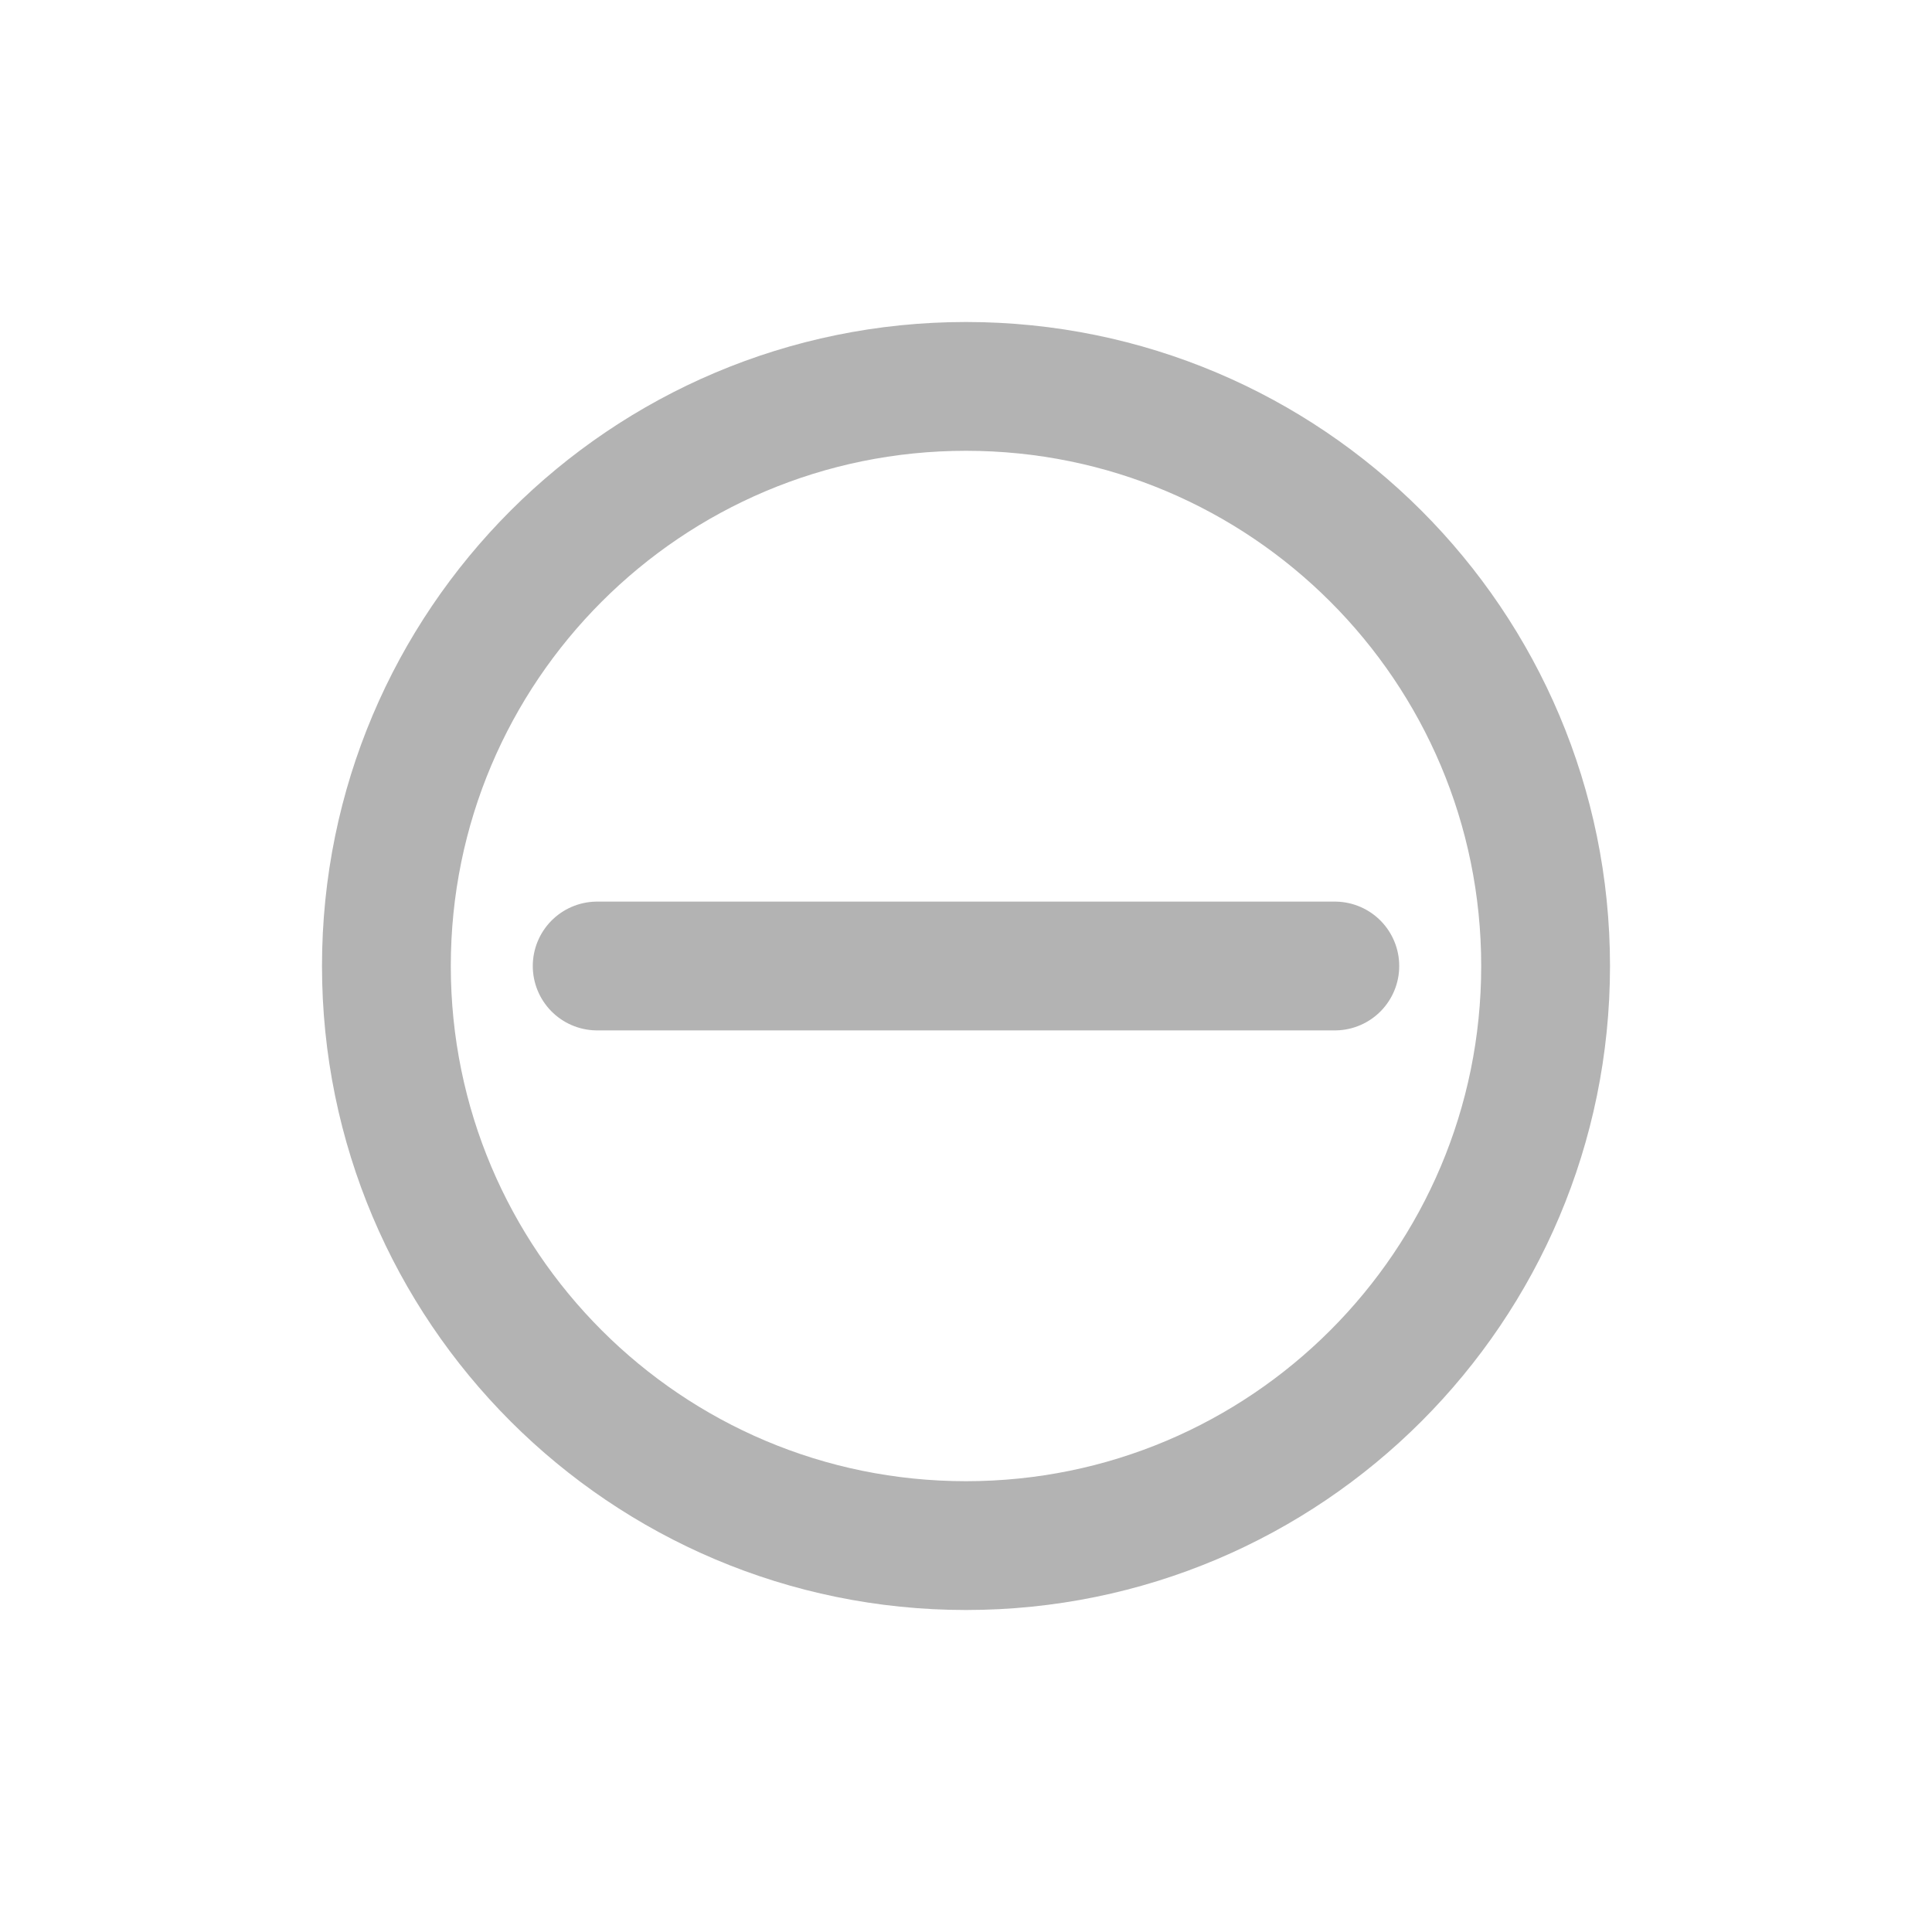 <svg width="30" height="30" viewBox="0 0 30 30" fill="none" xmlns="http://www.w3.org/2000/svg">
<path d="M15 24C19.971 24 24 19.971 24 15C24 10.029 19.971 6 15 6C10.029 6 6 10.029 6 15C6 19.971 10.029 24 15 24Z" stroke="#B3B3B3" stroke-width="2"/>
<path d="M20.727 15H9.273" stroke="#B3B3B3" stroke-width="2" stroke-linecap="round" stroke-linejoin="round"/>
</svg>

